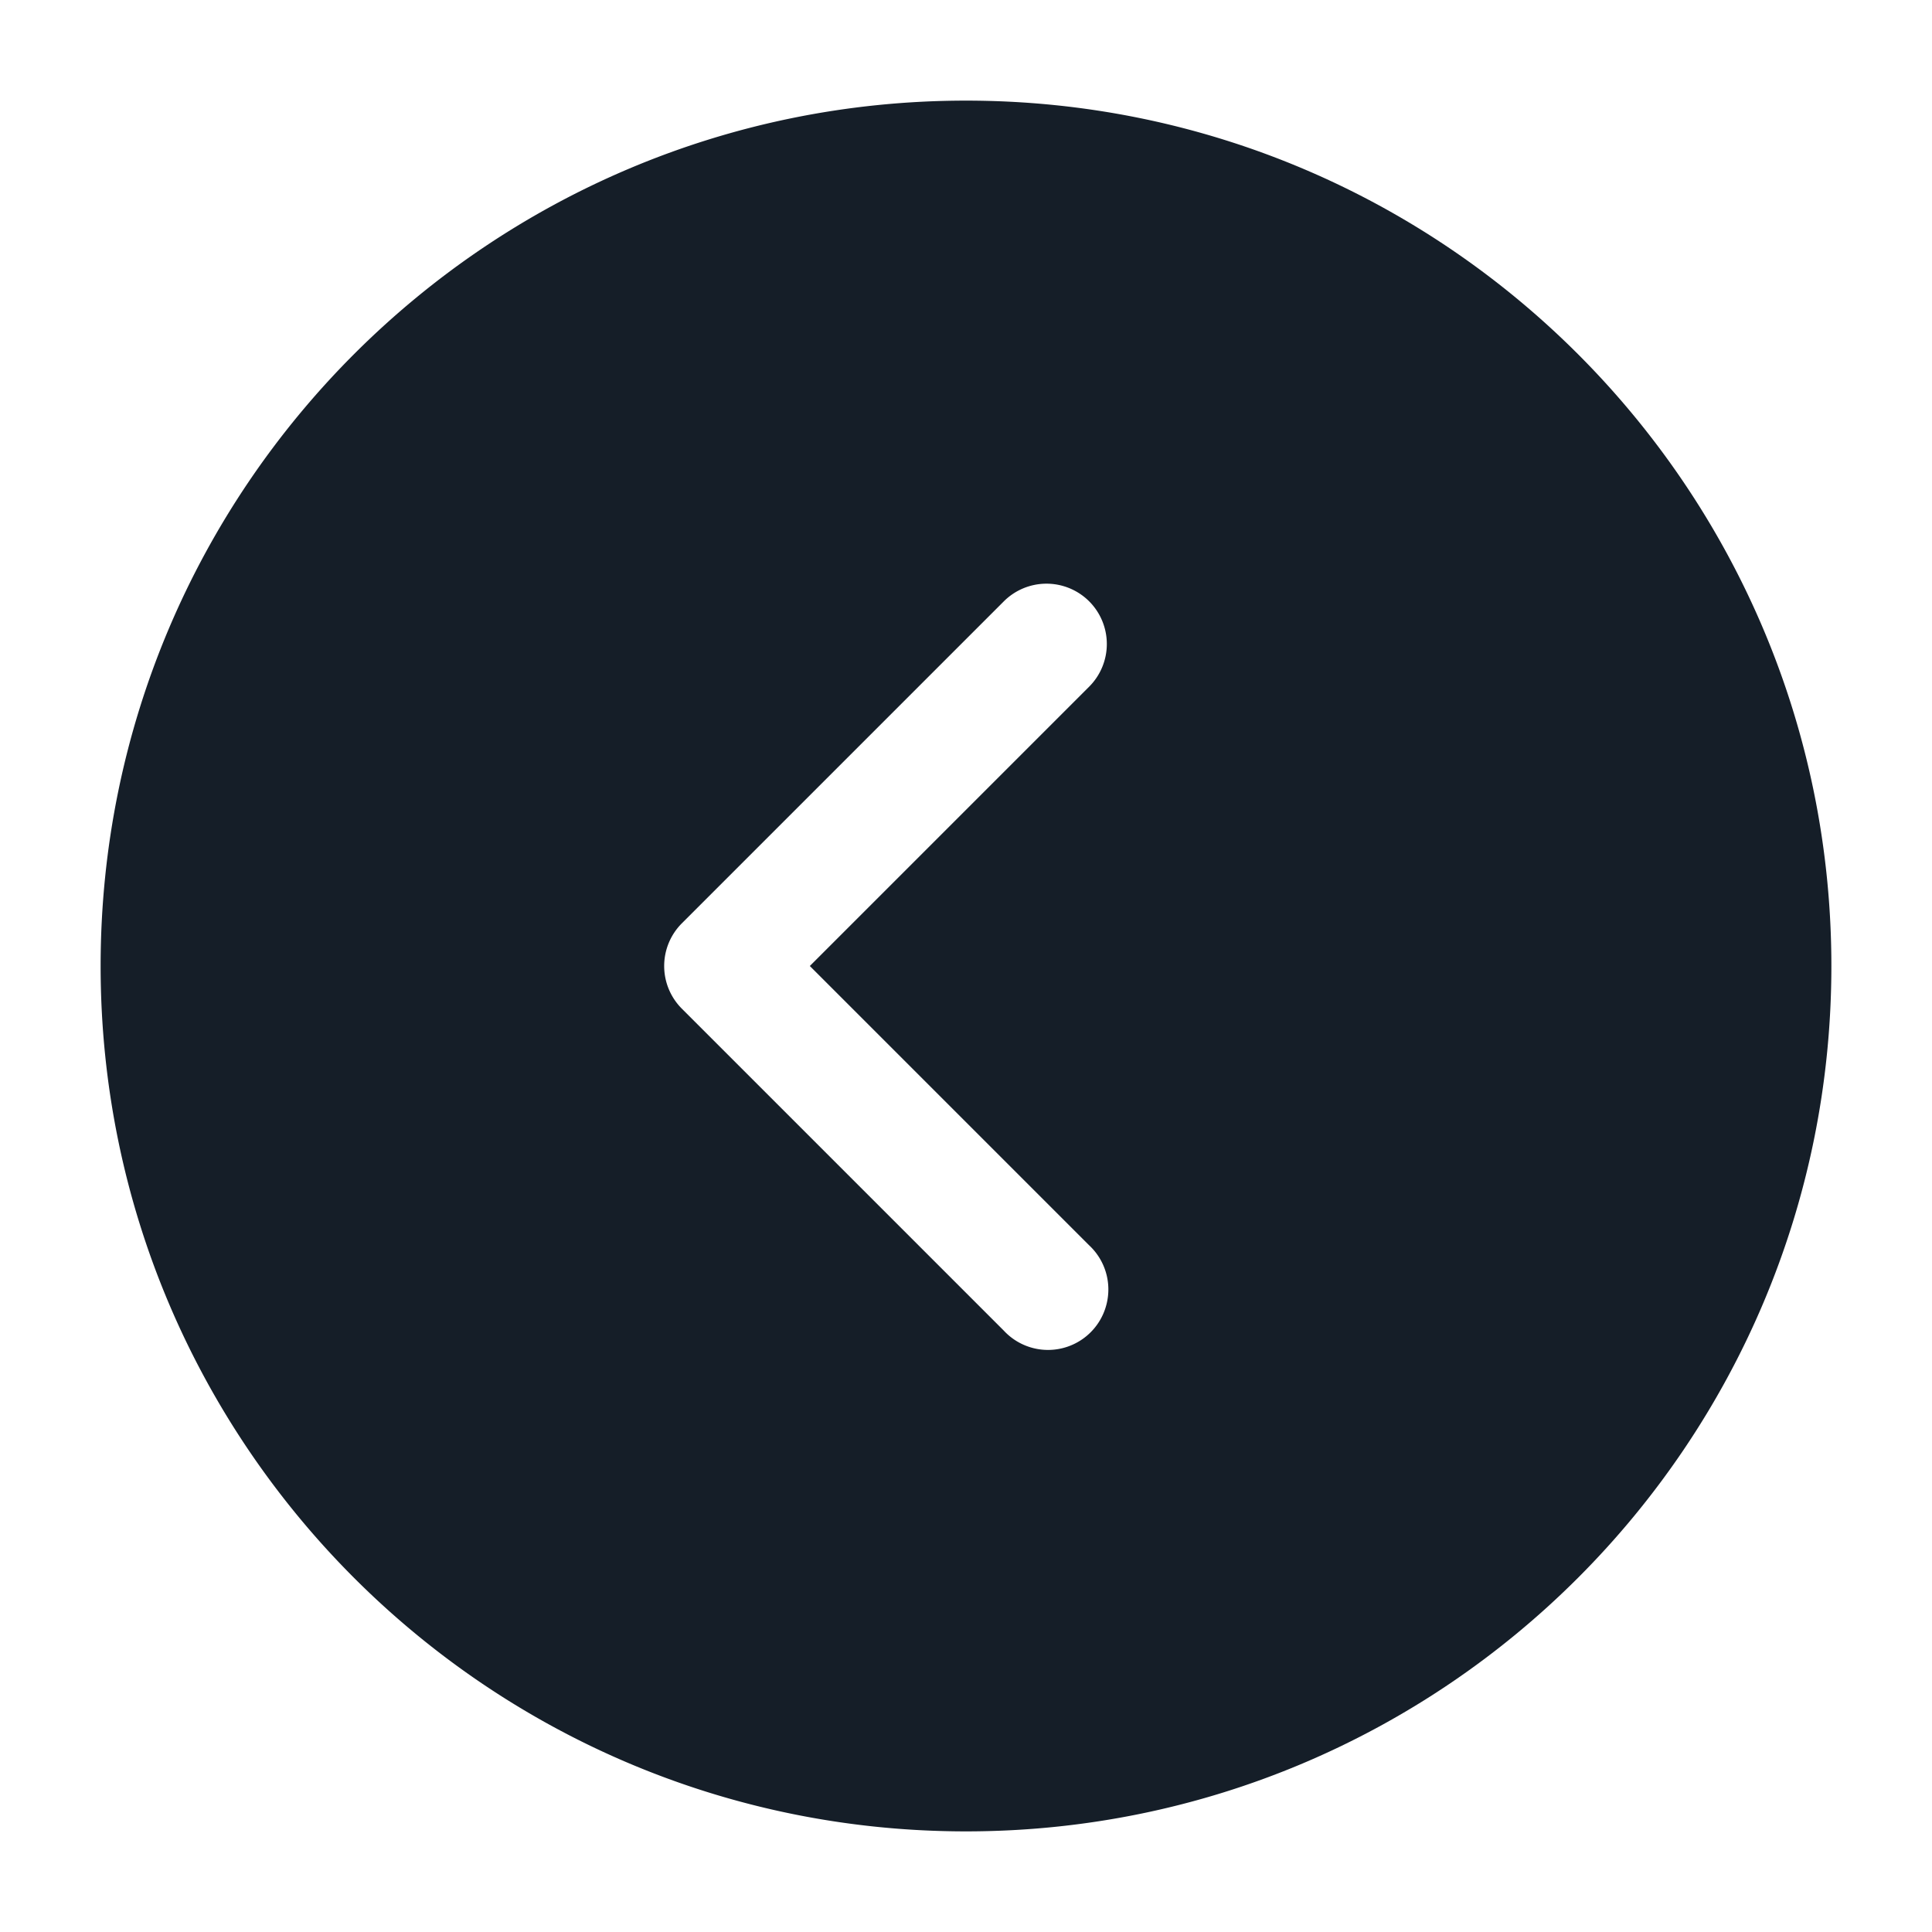 <svg xmlns="http://www.w3.org/2000/svg" viewBox="0 0 24 24"><path fill="#151E28" d="M12 1.25c5.937 0 10.75 4.813 10.75 10.75S17.937 22.75 12 22.75 1.25 17.937 1.25 12 6.063 1.25 12 1.25Zm1.53 6.22a.75.75 0 0 0-1.06 0l-4 4a.75.75 0 0 0 0 1.06l4 4a.749.749 0 0 0 1.275-.326.749.749 0 0 0-.215-.734L10.06 12l3.47-3.47a.75.75 0 0 0 0-1.06Z"/></svg>